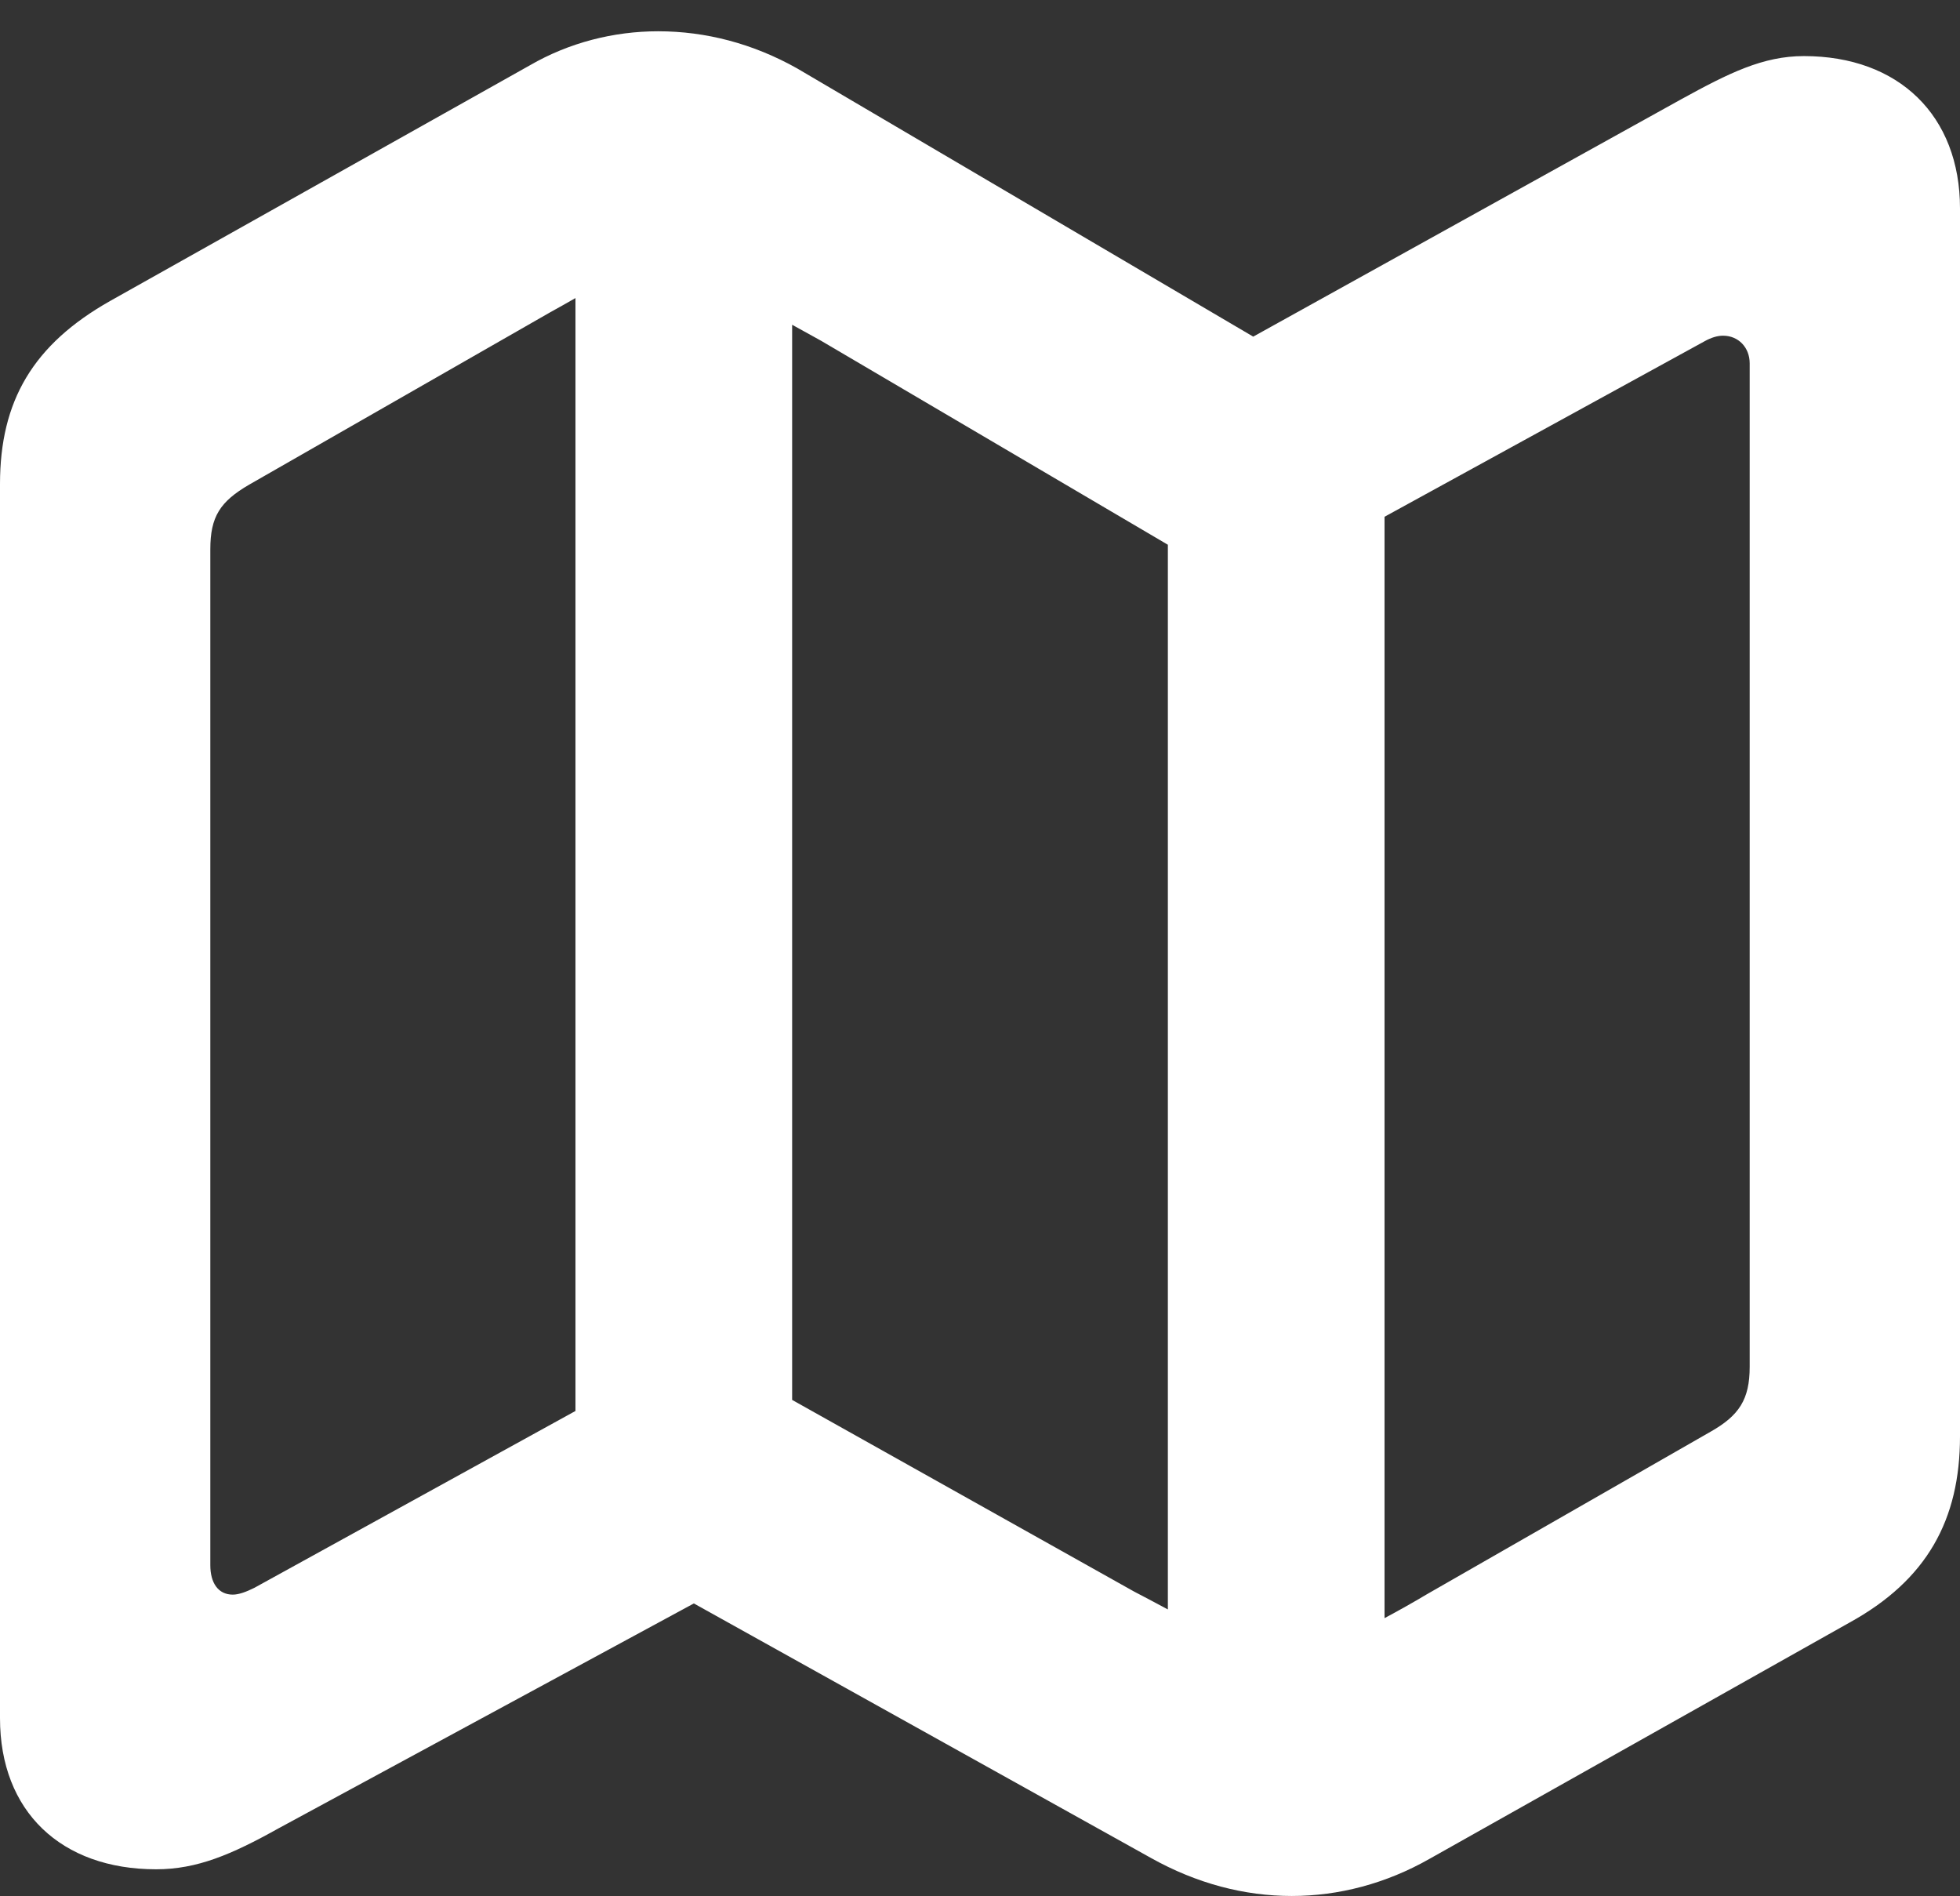 <?xml version="1.0" encoding="UTF-8"?>
<!--Generator: Apple Native CoreSVG 175.5-->
<!DOCTYPE svg
          PUBLIC "-//W3C//DTD SVG 1.1//EN" "http://www.w3.org/Graphics/SVG/1.1/DTD/svg11.dtd">
<svg version="1.1"
     xmlns="http://www.w3.org/2000/svg"
     xmlns:xlink="http://www.w3.org/1999/xlink"
     width="16.672"
     height="16.125">
  <rect width="100%" height="100%" fill="#333333" stroke="none"/>
  <g>
    <rect height="16.125"
          opacity="0"
          width="16.672"
          x="0"
          y="0" />
    <path d="M1.328 15.898C1.676 15.898 1.969 15.773 2.367 15.551L5.902 13.637L9.789 15.801C10.18 16.02 10.586 16.125 10.988 16.125C11.387 16.125 11.789 16.02 12.16 15.809L15.73 13.801C16.391 13.438 16.672 12.926 16.672 12.215L16.672 1.773C16.672 0.984 16.152 0.477 15.344 0.477C14.996 0.477 14.707 0.621 14.301 0.844L10.66 2.863L6.781 0.582C6.406 0.371 6.004 0.266 5.598 0.266C5.219 0.266 4.84 0.363 4.508 0.555L0.938 2.559C0.281 2.93 0 3.41 0 4.117L0 14.613C0 15.406 0.52 15.898 1.328 15.898ZM4.895 12L2.164 13.504C2.094 13.539 2.031 13.562 1.98 13.562C1.855 13.562 1.789 13.461 1.789 13.312L1.789 4.672C1.789 4.395 1.871 4.266 2.121 4.121L4.68 2.656C4.758 2.613 4.82 2.578 4.895 2.535ZM6.738 11.906L6.738 2.762C6.816 2.805 6.906 2.855 6.984 2.898L9.934 4.633L9.934 13.688C9.84 13.637 9.742 13.586 9.645 13.535ZM11.777 13.762L11.777 4.395L14.5 2.902C14.555 2.871 14.609 2.855 14.656 2.855C14.789 2.855 14.883 2.957 14.883 3.09L14.883 11.625C14.883 11.902 14.793 12.039 14.551 12.176L12.137 13.559C12.02 13.629 11.895 13.699 11.777 13.762Z"
          fill="#ffffff" />
  </g>
</svg>
